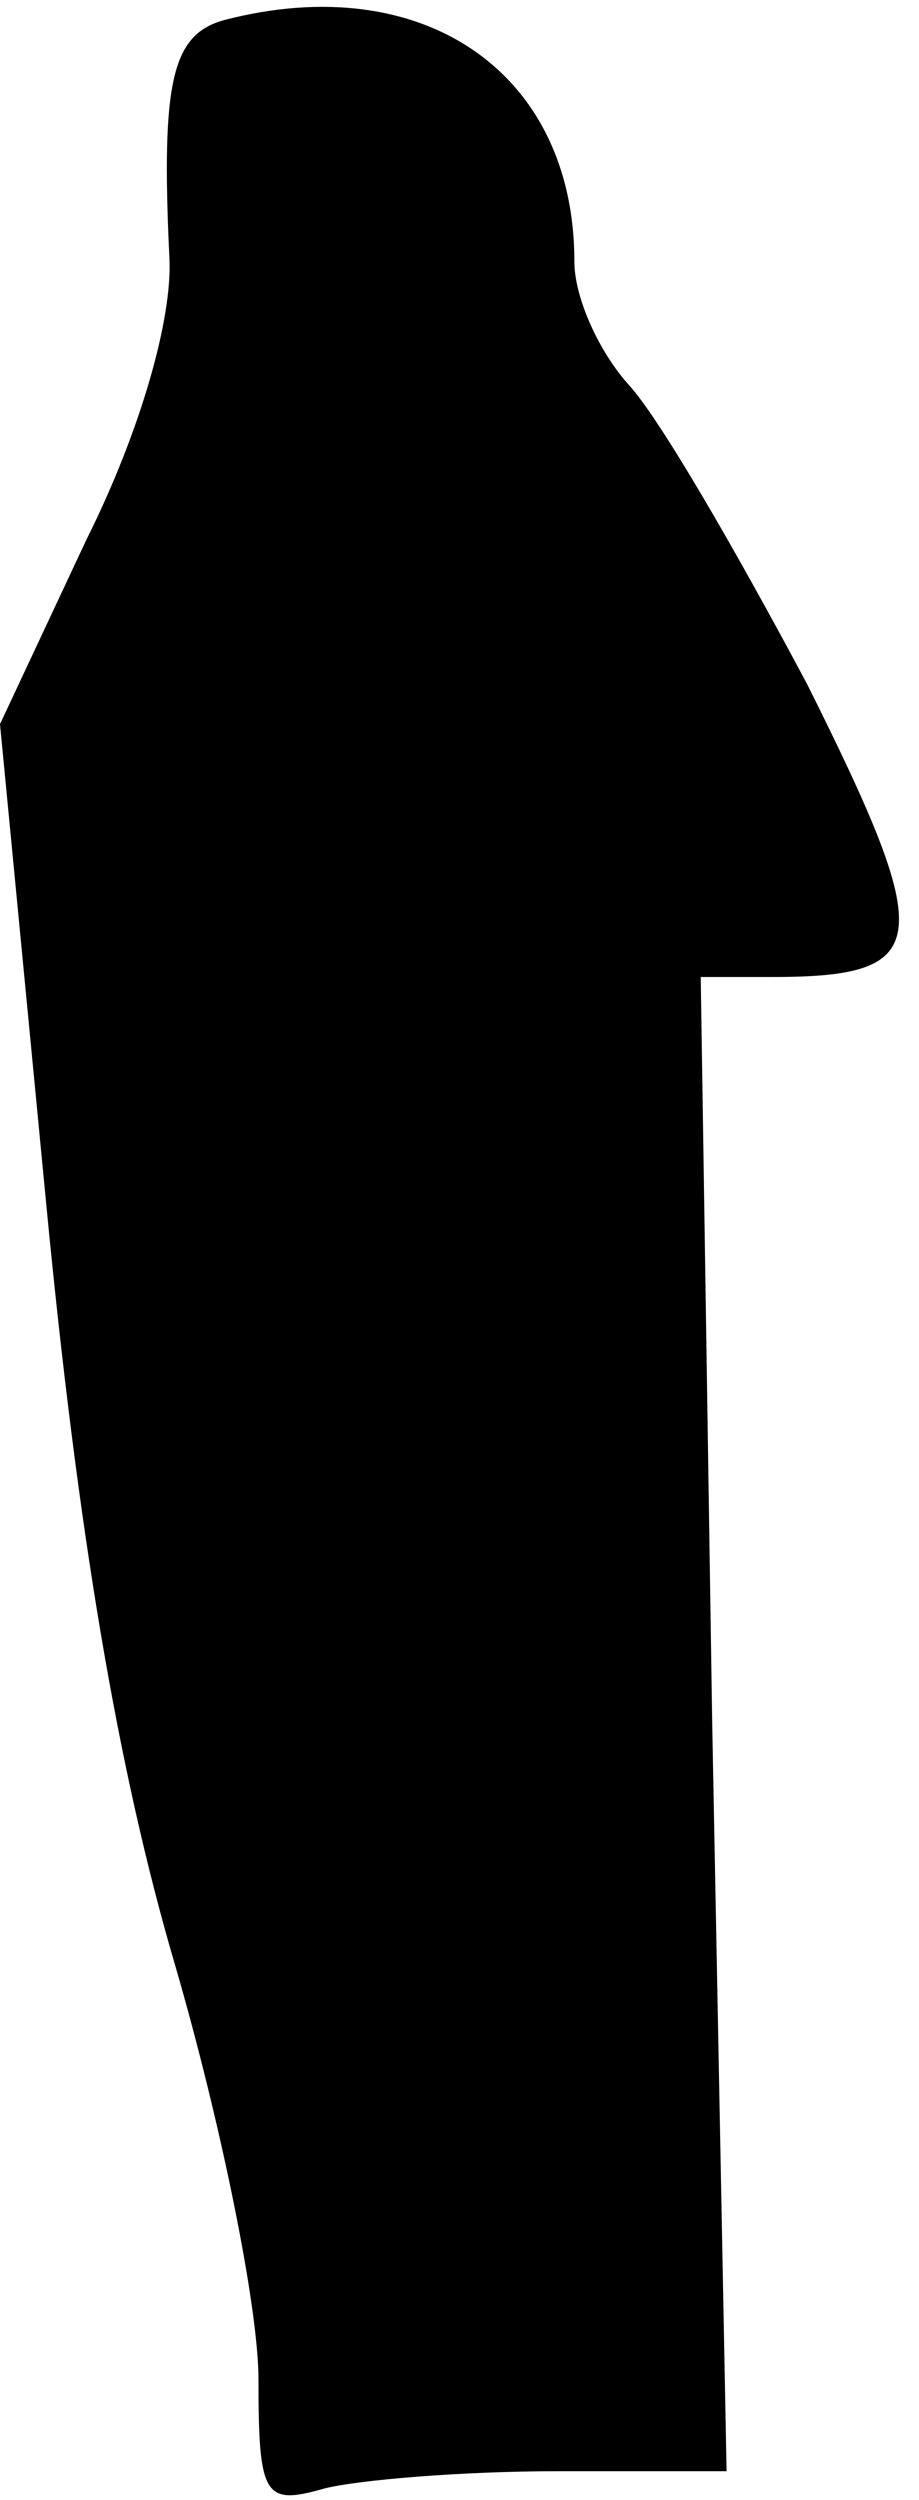 <?xml version="1.0" standalone="no"?>
<!DOCTYPE svg PUBLIC "-//W3C//DTD SVG 20010904//EN"
 "http://www.w3.org/TR/2001/REC-SVG-20010904/DTD/svg10.dtd">
<svg version="1.0" xmlns="http://www.w3.org/2000/svg"
 width="32pt" height="87pt" viewBox="0 0 32 87"
 preserveAspectRatio="xMidYMid meet">
<g transform="translate(0,87) scale(0.1,-0.1)"
fill="#000000" stroke="none">
<path fill="#000000" stroke="none" d="M78 863 c-18 -5 -22 -21 -19 -83 1 -21
-10 -60 -29 -98 l-30 -64 16 -166 c11 -115 25 -198 45 -266 16 -55 29 -119 29
-144 0 -41 2 -44 23 -38 12 3 48 6 81 6 l59 0 -5 260 -4 260 25 0 c56 0 57 12
12 102 -24 45 -51 92 -62 104 -10 11 -19 30 -19 43 0 66 -53 102 -122 84z"/>
</g>
</svg>
